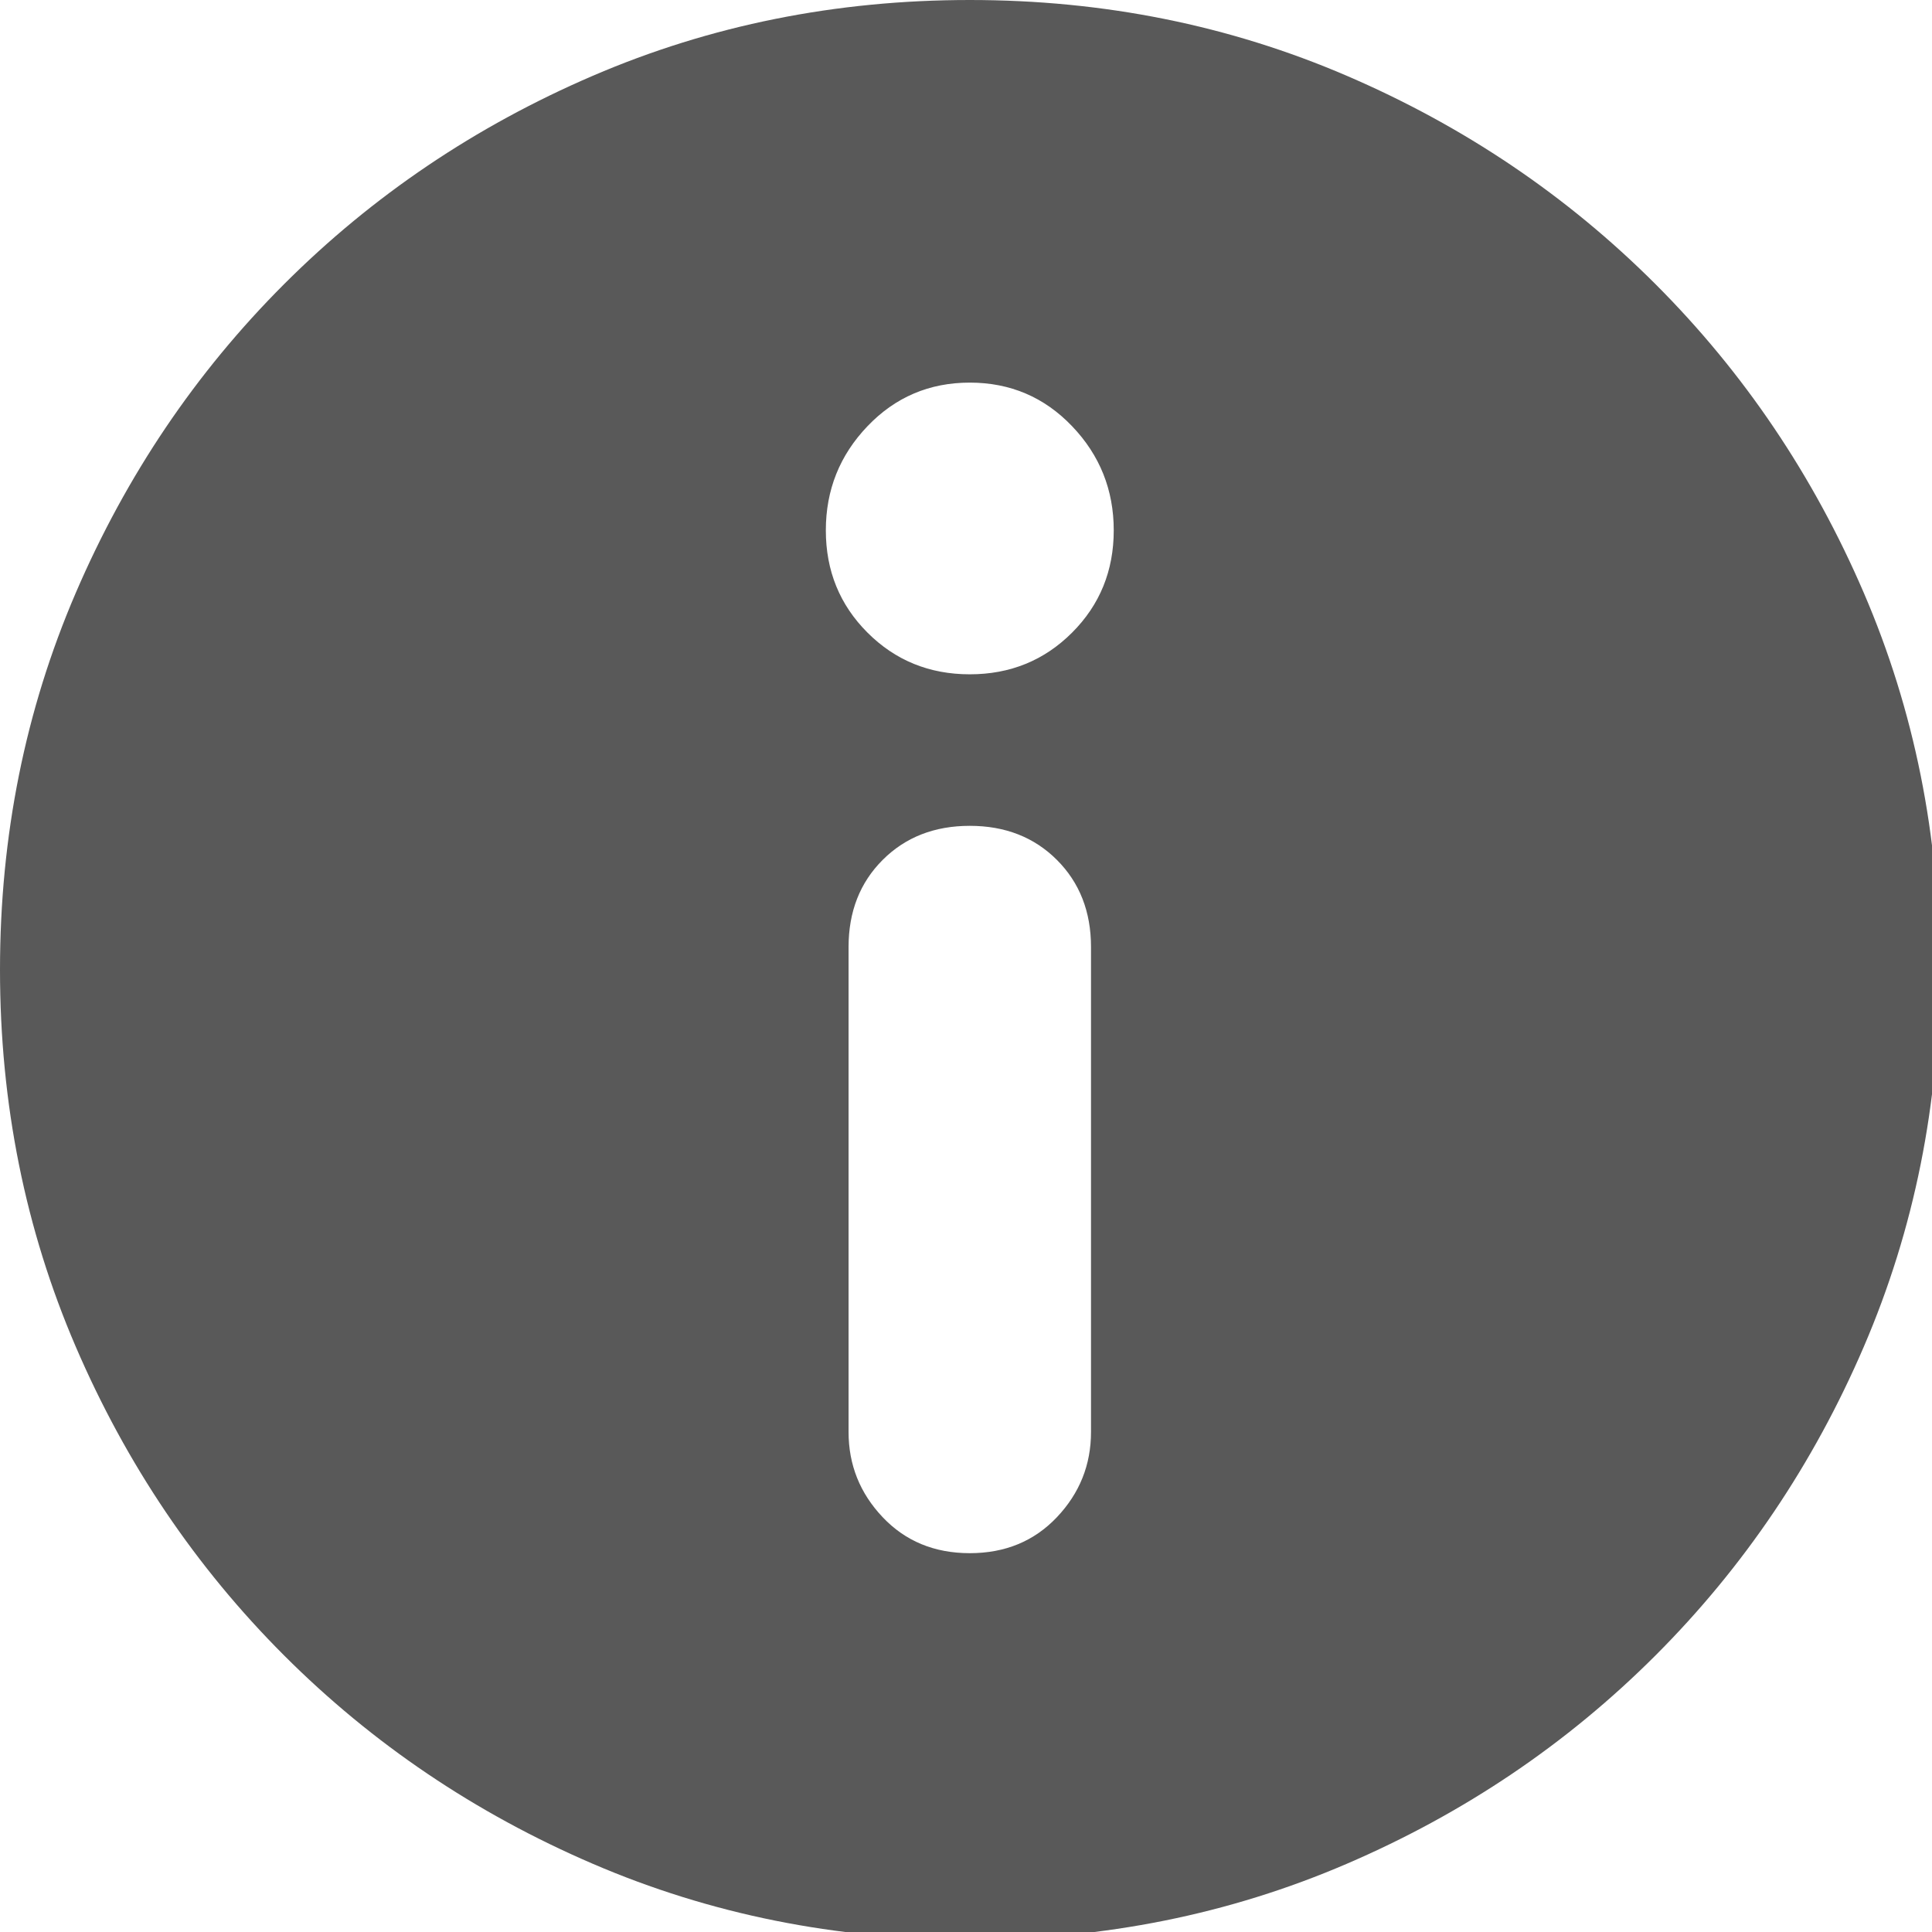 <svg xmlns="http://www.w3.org/2000/svg" version="1.1" xmlns:xlink="http://www.w3.org/1999/xlink" viewBox="0 0 510 510" preserveAspectRatio="xMidYMid">
                    <defs><style>.cls-1{fill:#595959;}</style></defs>
                    <title>message-information</title>
                    <g id="Layer_2" data-name="Layer 2"><g id="message-information">
                    <path class="cls-1" d="M288 250q0-14-9-23t-23-9-23 9-9 23v128q0 13 9 22.5t23 9.5 23-9.5 9-22.5V250zM256 0q53 0 99.5 20T437 75t55 81.5 20 99.5-20 99.5-55 81.5-81.5 55-99.5 20-99.5-20T75 437t-55-81.5T0 256t20-99.5T75 75t81.5-55T256 0zm0 178q16 0 27-11t11-27-11-27.5-27-11.5-27 11.5-11 27.5 11 27 27 11z"></path>
                    </g></g>
                    </svg>